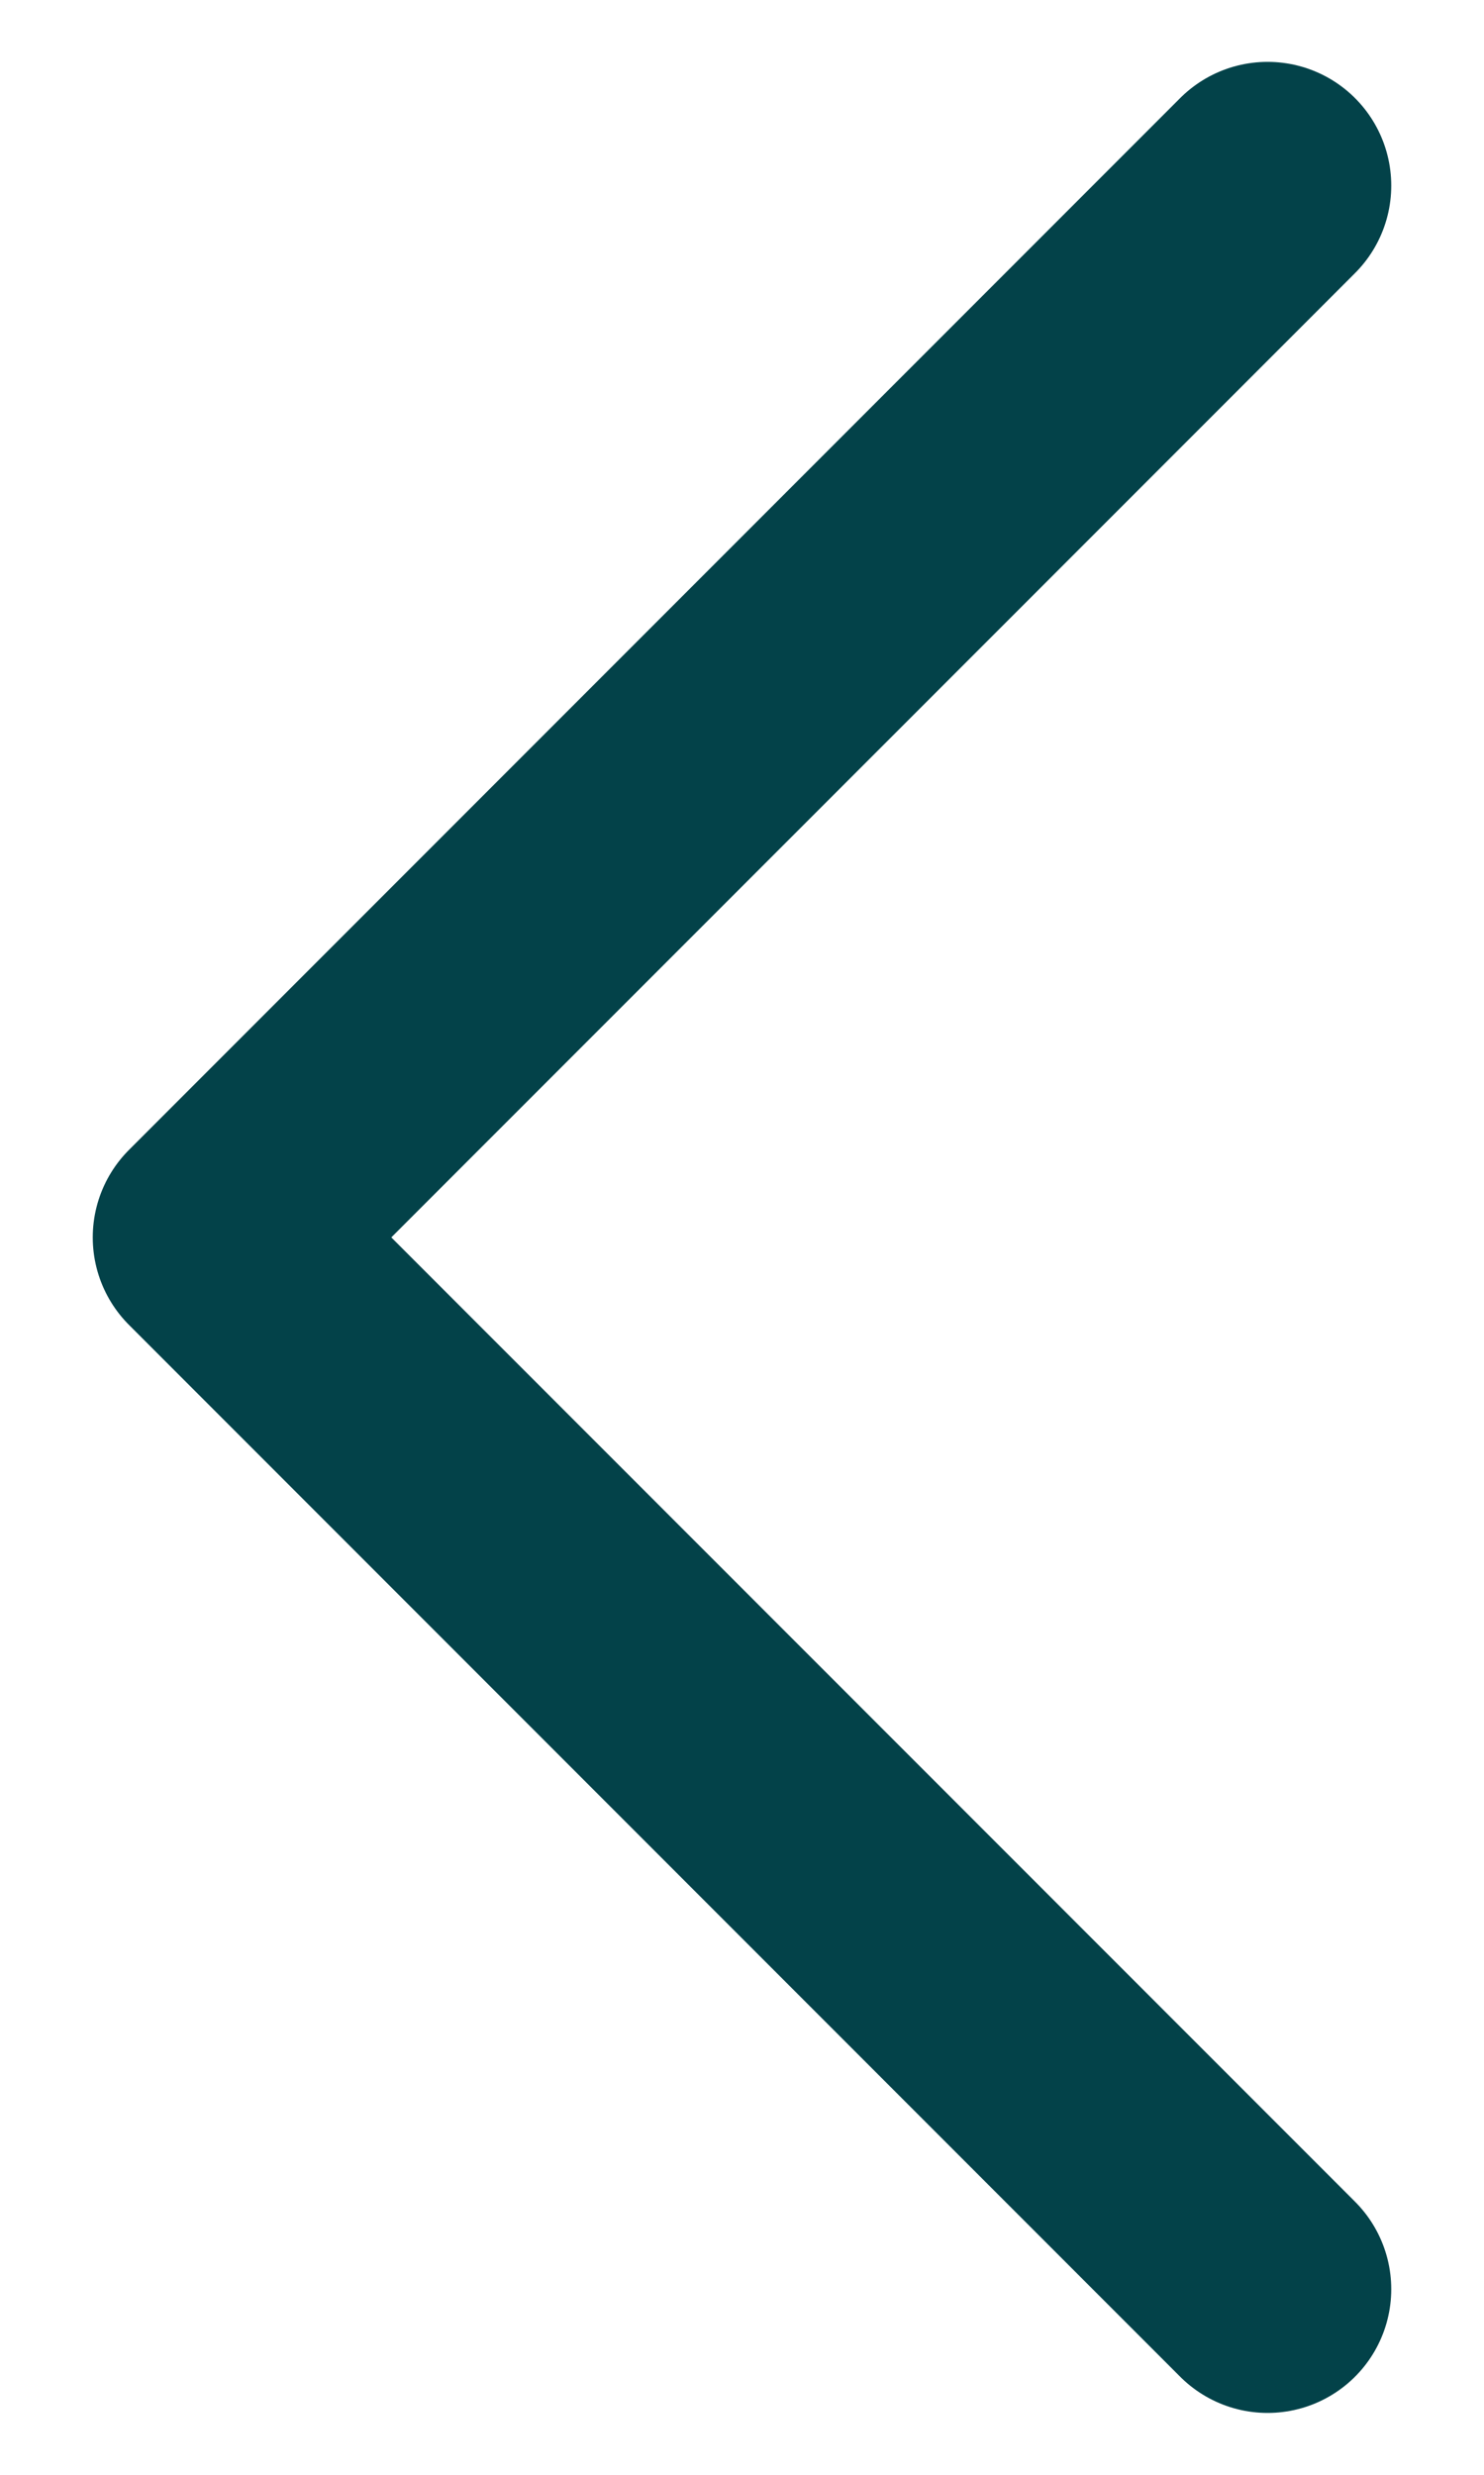 <svg width="12" height="20" viewBox="0 0 12 20" fill="none" xmlns="http://www.w3.org/2000/svg">
<path d="M10.25 18.5L1.75 10L10.25 1.5" stroke="#034249" stroke-width="2" stroke-linecap="round" stroke-linejoin="round"/>
</svg>
